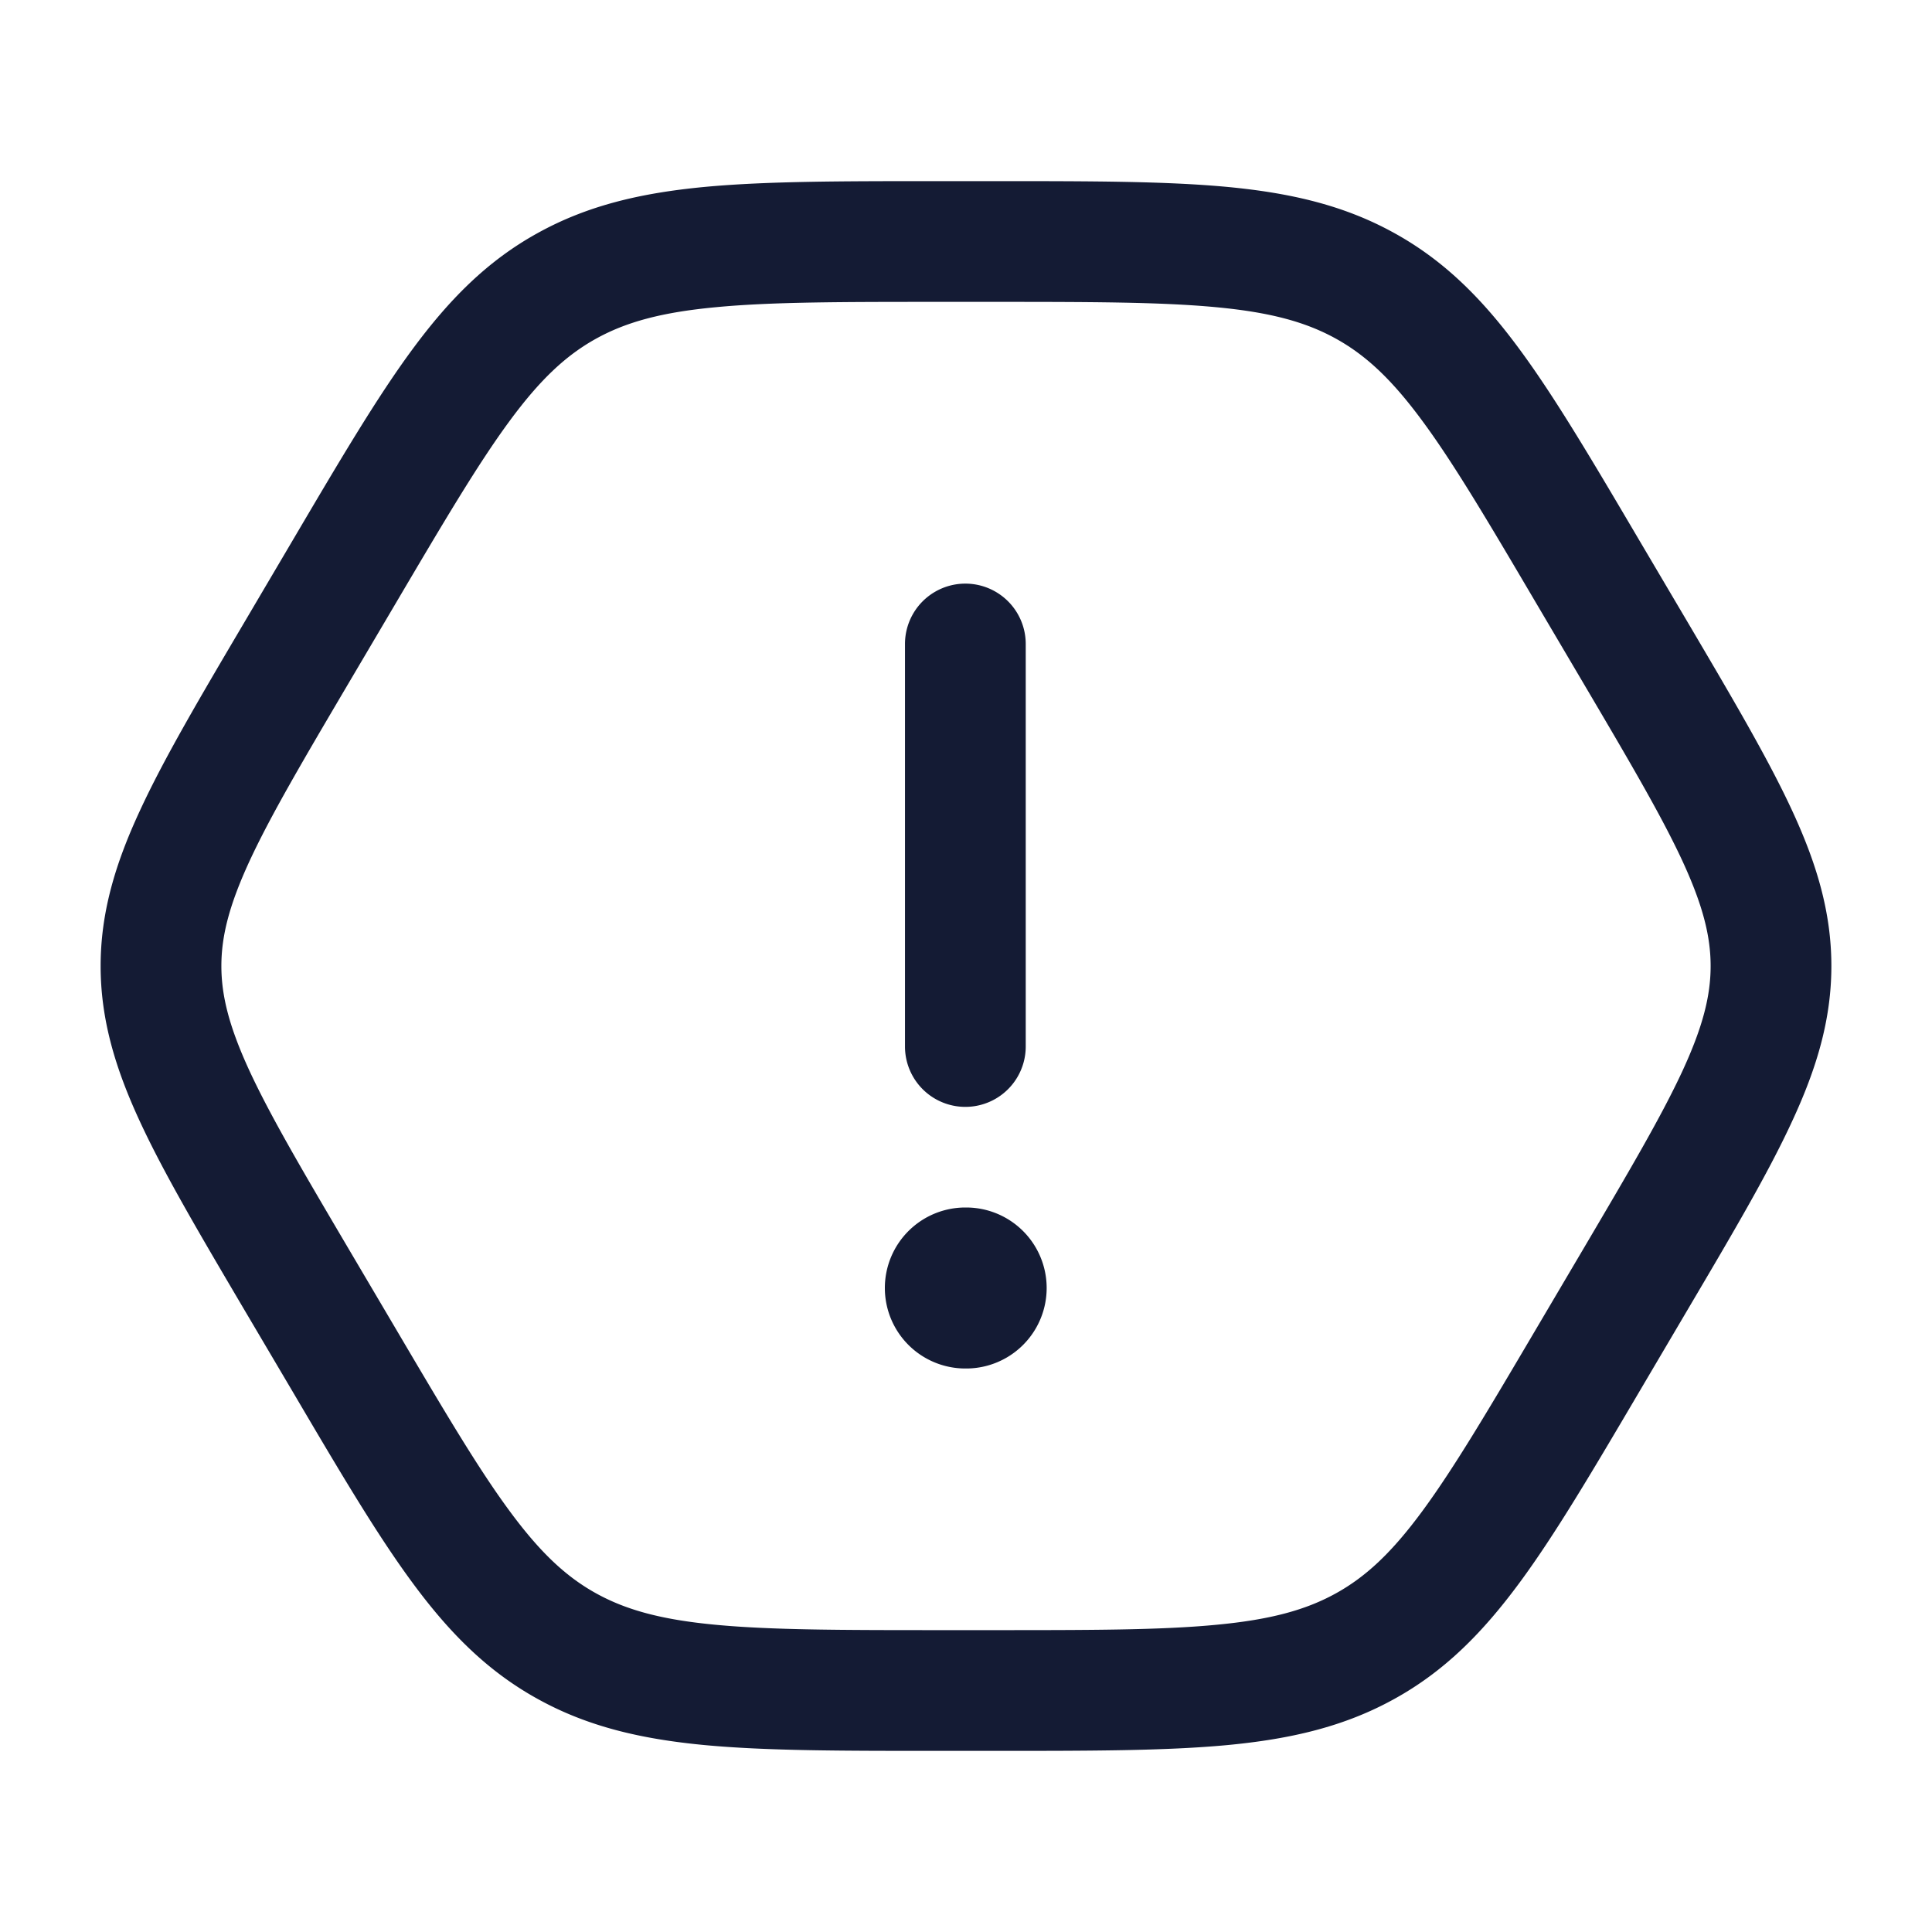 <svg xmlns="http://www.w3.org/2000/svg" width="24" height="24" fill="none"><path fill="#141B34" fill-rule="evenodd" d="M11.652 2.25h.696c1.186 0 2.129 0 2.898.072.791.075 1.457.23 2.078.575.624.345 1.097.823 1.556 1.447.443.601.903 1.382 1.477 2.356l.63 1.067c.543.922.978 1.66 1.274 2.299.306.66.489 1.268.489 1.934s-.183 1.274-.49 1.934c-.295.639-.73 1.377-1.274 2.299l-.629 1.067c-.574.974-1.034 1.755-1.477 2.356-.46.624-.932 1.102-1.556 1.447-.621.345-1.287.5-2.078.575-.769.072-1.712.072-2.898.072h-.696c-1.186 0-2.129 0-2.898-.072-.791-.075-1.457-.23-2.078-.575-.624-.345-1.097-.823-1.556-1.447-.443-.601-.903-1.381-1.477-2.356l-.63-1.067c-.543-.922-.978-1.66-1.274-2.299-.306-.66-.489-1.268-.489-1.934s.183-1.274.49-1.934c.295-.638.73-1.377 1.274-2.299L3.643 6.7c.574-.974 1.034-1.755 1.477-2.356.46-.624.932-1.102 1.556-1.447.621-.345 1.287-.5 2.078-.575.769-.072 1.712-.072 2.898-.072M8.895 3.816c-.675.063-1.117.184-1.492.392-.373.207-.694.507-1.075 1.025-.392.533-.814 1.247-1.413 2.263l-.59 1c-.567.962-.964 1.637-1.225 2.2-.253.548-.35.933-.35 1.304 0 .37.097.756.35 1.304.261.563.658 1.238 1.225 2.2l.59 1c.599 1.016 1.02 1.73 1.413 2.263.381.518.702.818 1.075 1.025.375.208.817.329 1.492.392.69.065 1.563.066 2.794.066h.622c1.232 0 2.104 0 2.794-.066.675-.063 1.117-.184 1.492-.392.373-.207.694-.507 1.075-1.025.392-.533.814-1.247 1.413-2.263l.59-1c.567-.962.964-1.637 1.225-2.2.253-.548.35-.933.35-1.304 0-.37-.097-.756-.35-1.304-.261-.563-.658-1.238-1.225-2.2l-.59-1c-.599-1.017-1.02-1.73-1.413-2.263-.381-.518-.702-.818-1.075-1.025-.375-.208-.817-.329-1.492-.392-.69-.065-1.562-.066-2.794-.066h-.622c-1.232 0-2.104 0-2.794.066M10.992 16a1 1 0 0 1 1-1h.01a1 1 0 1 1 0 2h-.01a1 1 0 0 1-1-1m.25-3a.75.75 0 0 0 1.5 0V8a.75.75 0 0 0-1.5 0z" clip-rule="evenodd"/></svg>
